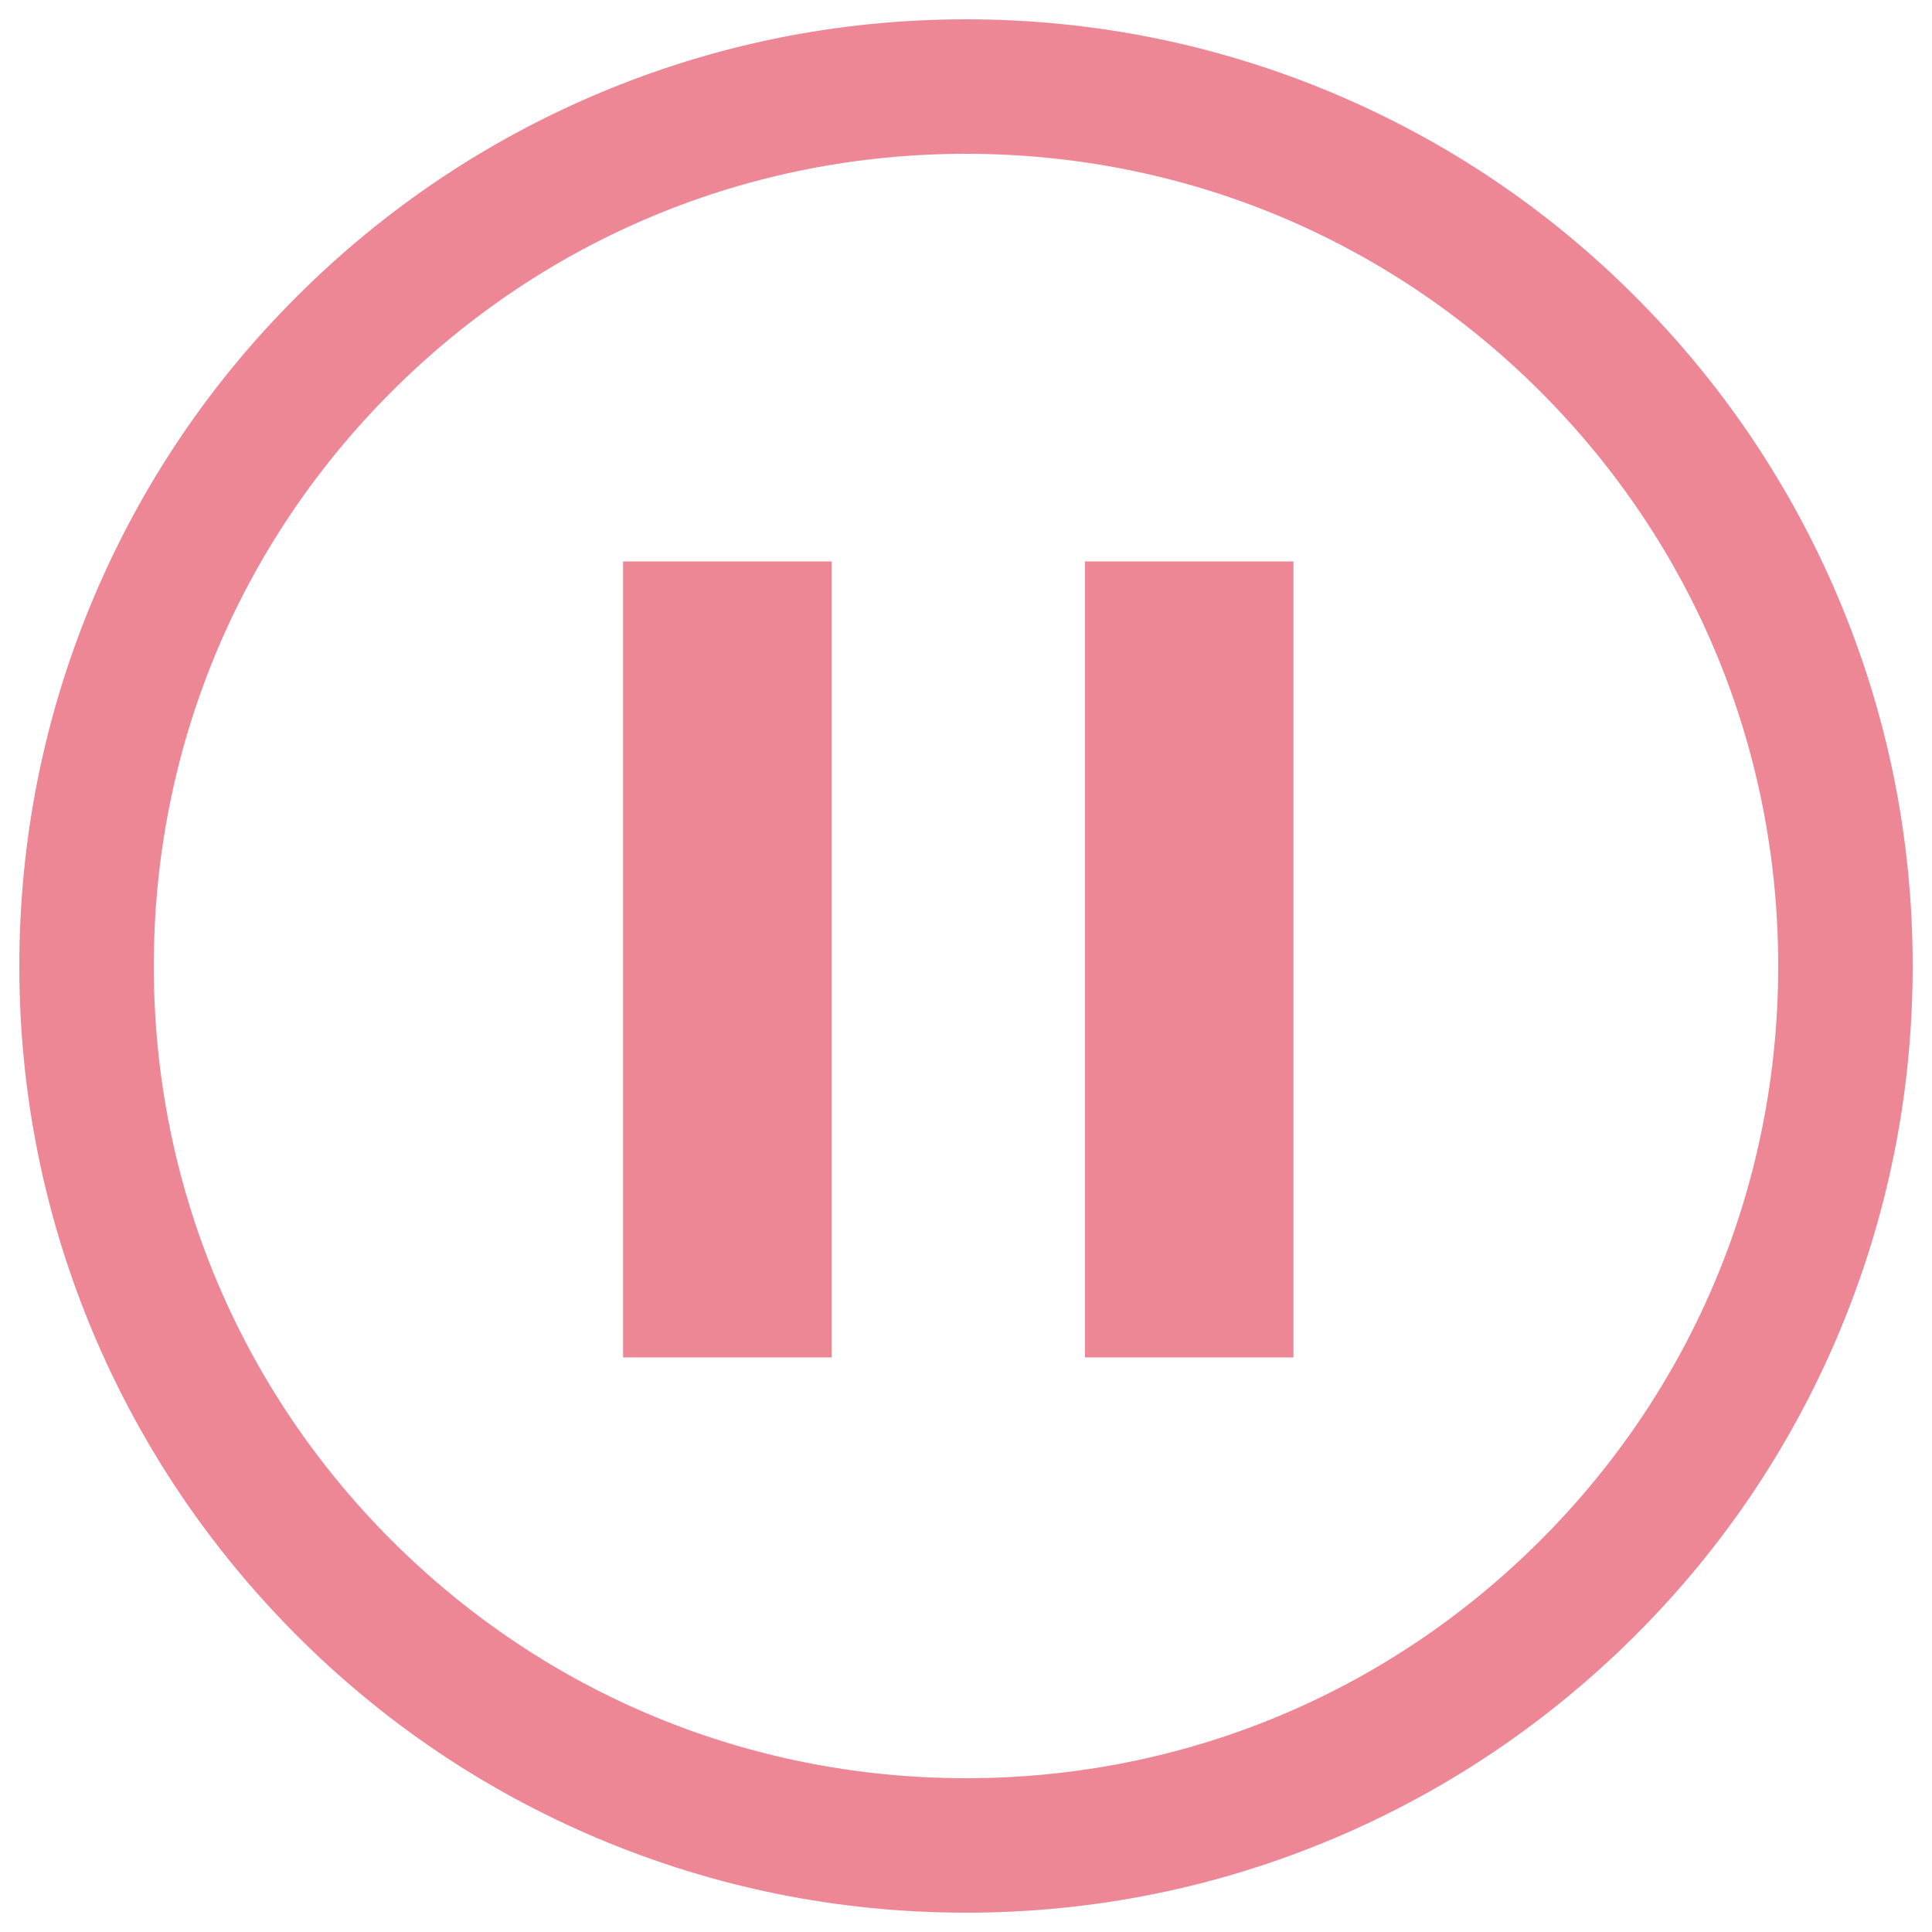 <?xml version="1.0" encoding="utf-8"?>
<!-- Svg Vector Icons : http://www.onlinewebfonts.com/icon -->
<!DOCTYPE svg PUBLIC "-//W3C//DTD SVG 1.1//EN" "http://www.w3.org/Graphics/SVG/1.1/DTD/svg11.dtd">
<svg fill="#ed8796" version="1.1" xmlns="http://www.w3.org/2000/svg" xmlns:xlink="http://www.w3.org/1999/xlink" x="0px" y="0px" viewBox="0 0 1000 1000" enable-background="new 0 0 1000 1000" xml:space="preserve">
<g><path d="M500,990c-66.1,0-130.3-13-190.7-38.5c-58.4-24.7-110.8-60-155.7-105s-80.3-97.4-105-155.7C23,630.3,10,566.1,10,500c0-66.1,13-130.3,38.5-190.7c24.7-58.4,60-110.8,105-155.7c45-45,97.4-80.3,155.7-105C369.7,23,433.9,10,500,10c66.1,0,130.3,13,190.7,38.5c58.4,24.7,110.8,60,155.7,105c45,45,80.3,97.4,105,155.7C977,369.7,990,433.9,990,500c0,66.1-13,130.3-38.5,190.7c-24.7,58.4-60,110.8-105,155.7s-97.4,80.3-155.7,105C630.3,977,566.1,990,500,990z M500,79.6c-112.3,0-217.9,43.7-297.3,123.1C123.3,282.1,79.6,387.7,79.6,500s43.7,217.9,123.1,297.3c79.4,79.4,185,123.1,297.3,123.1c112.3,0,217.9-43.7,297.3-123.1c79.4-79.4,123.1-185,123.1-297.3s-43.7-217.9-123.1-297.3C717.9,123.3,612.3,79.6,500,79.6z"/><path d="M322.5,290.6h108v412h-108V290.6z"/><path d="M561.6,290.6h107.9v412H561.6V290.6z"/></g>
</svg>
